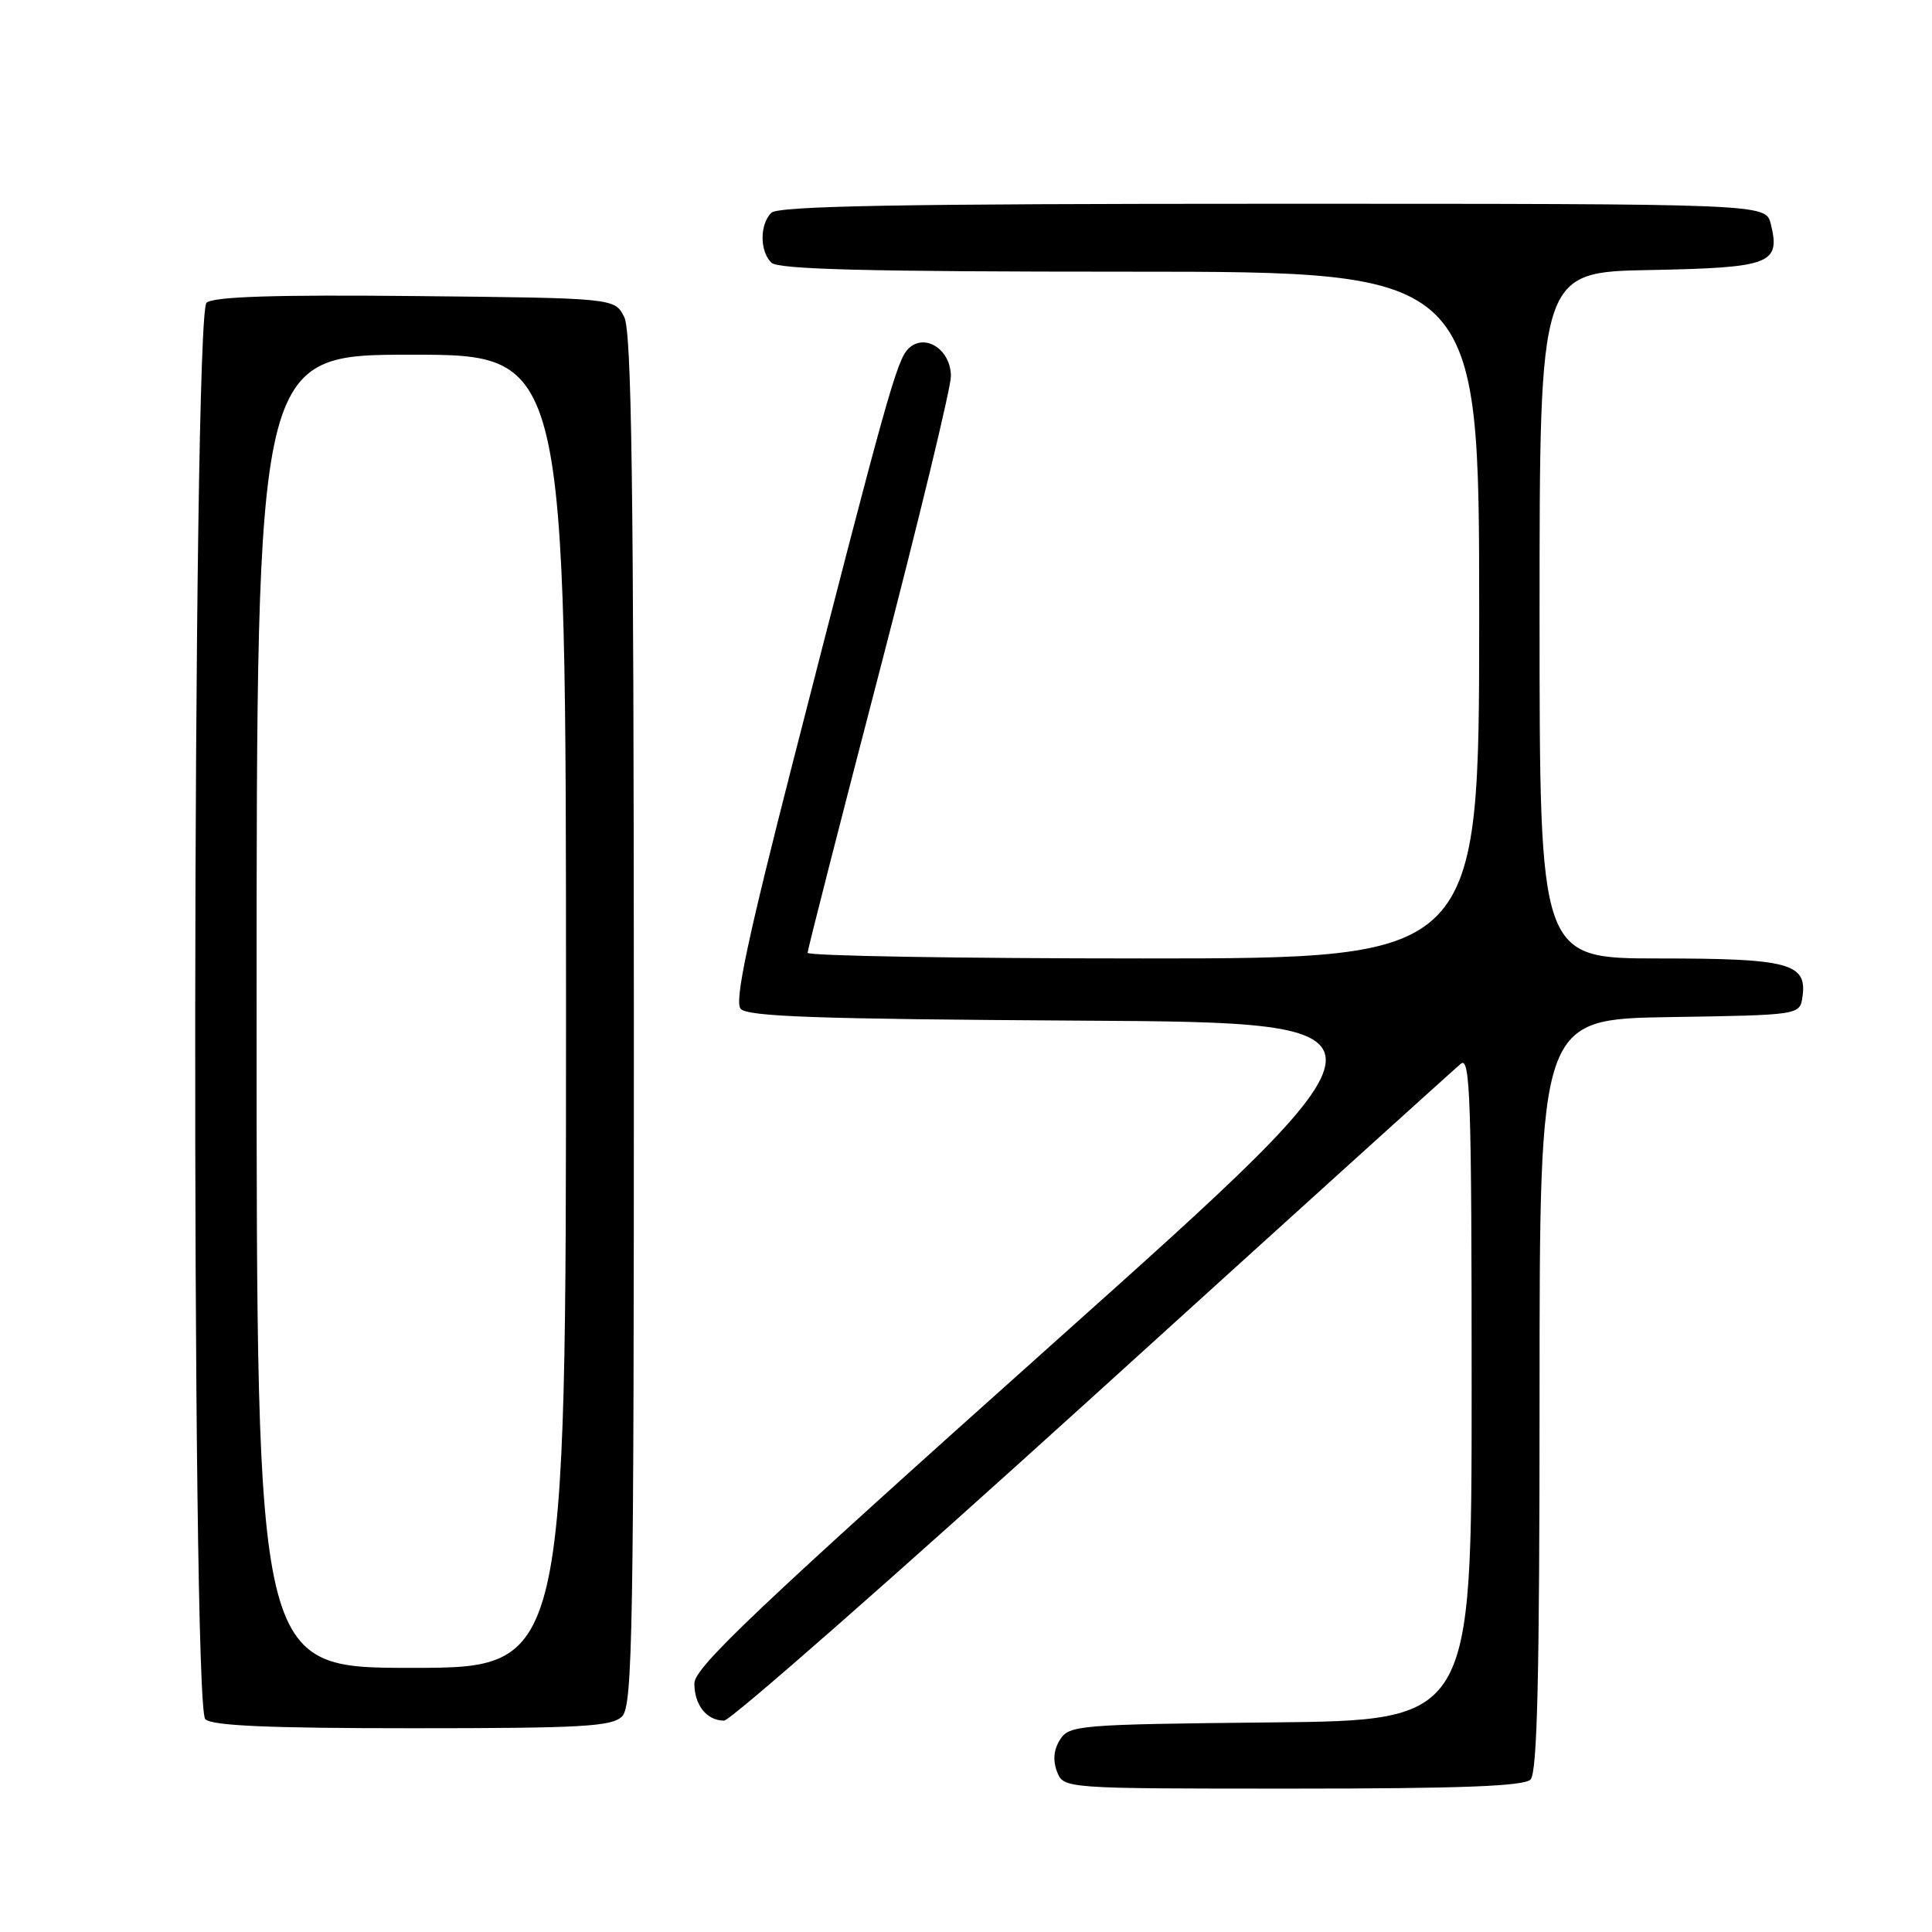 <?xml version="1.0" encoding="UTF-8" standalone="no"?>
<!DOCTYPE svg PUBLIC "-//W3C//DTD SVG 1.1//EN" "http://www.w3.org/Graphics/SVG/1.1/DTD/svg11.dtd" >
<svg xmlns="http://www.w3.org/2000/svg" xmlns:xlink="http://www.w3.org/1999/xlink" version="1.1" viewBox="0 0 256 256">
 <g >
 <path fill="currentColor"
d=" M 202.80 235.80 C 203.70 234.90 204.00 222.21 204.00 184.82 C 204.00 135.05 204.00 135.05 221.25 134.77 C 238.50 134.50 238.50 134.50 238.84 132.06 C 239.47 127.64 237.05 127.00 219.81 127.00 C 204.00 127.00 204.00 127.00 204.00 81.53 C 204.00 36.05 204.00 36.05 218.64 35.78 C 234.66 35.47 235.96 34.97 234.63 29.65 C 233.96 27.00 233.96 27.00 168.68 27.00 C 119.24 27.00 103.11 27.29 102.20 28.20 C 100.66 29.74 100.66 33.26 102.20 34.80 C 103.10 35.70 115.02 36.00 149.70 36.00 C 196.00 36.00 196.00 36.00 196.00 81.50 C 196.00 127.00 196.00 127.00 151.50 127.00 C 127.02 127.00 107.01 126.66 107.01 126.25 C 107.02 125.84 111.29 109.11 116.51 89.07 C 121.73 69.03 126.00 51.38 126.00 49.85 C 126.00 46.30 122.51 44.06 120.35 46.22 C 118.82 47.75 117.43 52.73 105.08 100.92 C 99.07 124.38 97.31 132.67 98.13 133.66 C 99.00 134.71 108.21 135.03 143.16 135.24 C 187.09 135.50 187.09 135.50 139.55 178.00 C 100.41 212.99 92.01 220.95 92.01 223.05 C 92.00 225.93 93.65 228.00 95.95 227.99 C 96.80 227.99 118.79 208.67 144.82 185.06 C 170.84 161.45 192.78 141.60 193.57 140.95 C 194.81 139.91 195.00 145.66 195.00 183.86 C 195.00 227.97 195.00 227.97 168.37 228.23 C 142.99 228.49 141.68 228.59 140.47 230.50 C 139.62 231.82 139.49 233.26 140.06 234.75 C 140.94 237.00 140.94 237.00 171.27 237.00 C 193.53 237.00 201.92 236.68 202.80 235.80 Z  M 82.43 227.43 C 83.83 226.02 84.00 216.29 83.99 135.18 C 83.97 64.10 83.70 43.96 82.71 42.00 C 81.44 39.50 81.44 39.50 55.09 39.23 C 36.49 39.04 28.34 39.30 27.37 40.11 C 25.48 41.68 25.31 225.91 27.20 227.80 C 28.07 228.67 35.56 229.00 54.63 229.00 C 77.14 229.00 81.08 228.78 82.43 227.43 Z  M 34.00 134.00 C 34.00 47.00 34.00 47.00 54.50 47.00 C 75.00 47.00 75.00 47.00 75.00 134.00 C 75.00 221.00 75.00 221.00 54.50 221.00 C 34.00 221.00 34.00 221.00 34.00 134.00 Z "/>
</g>
</svg>